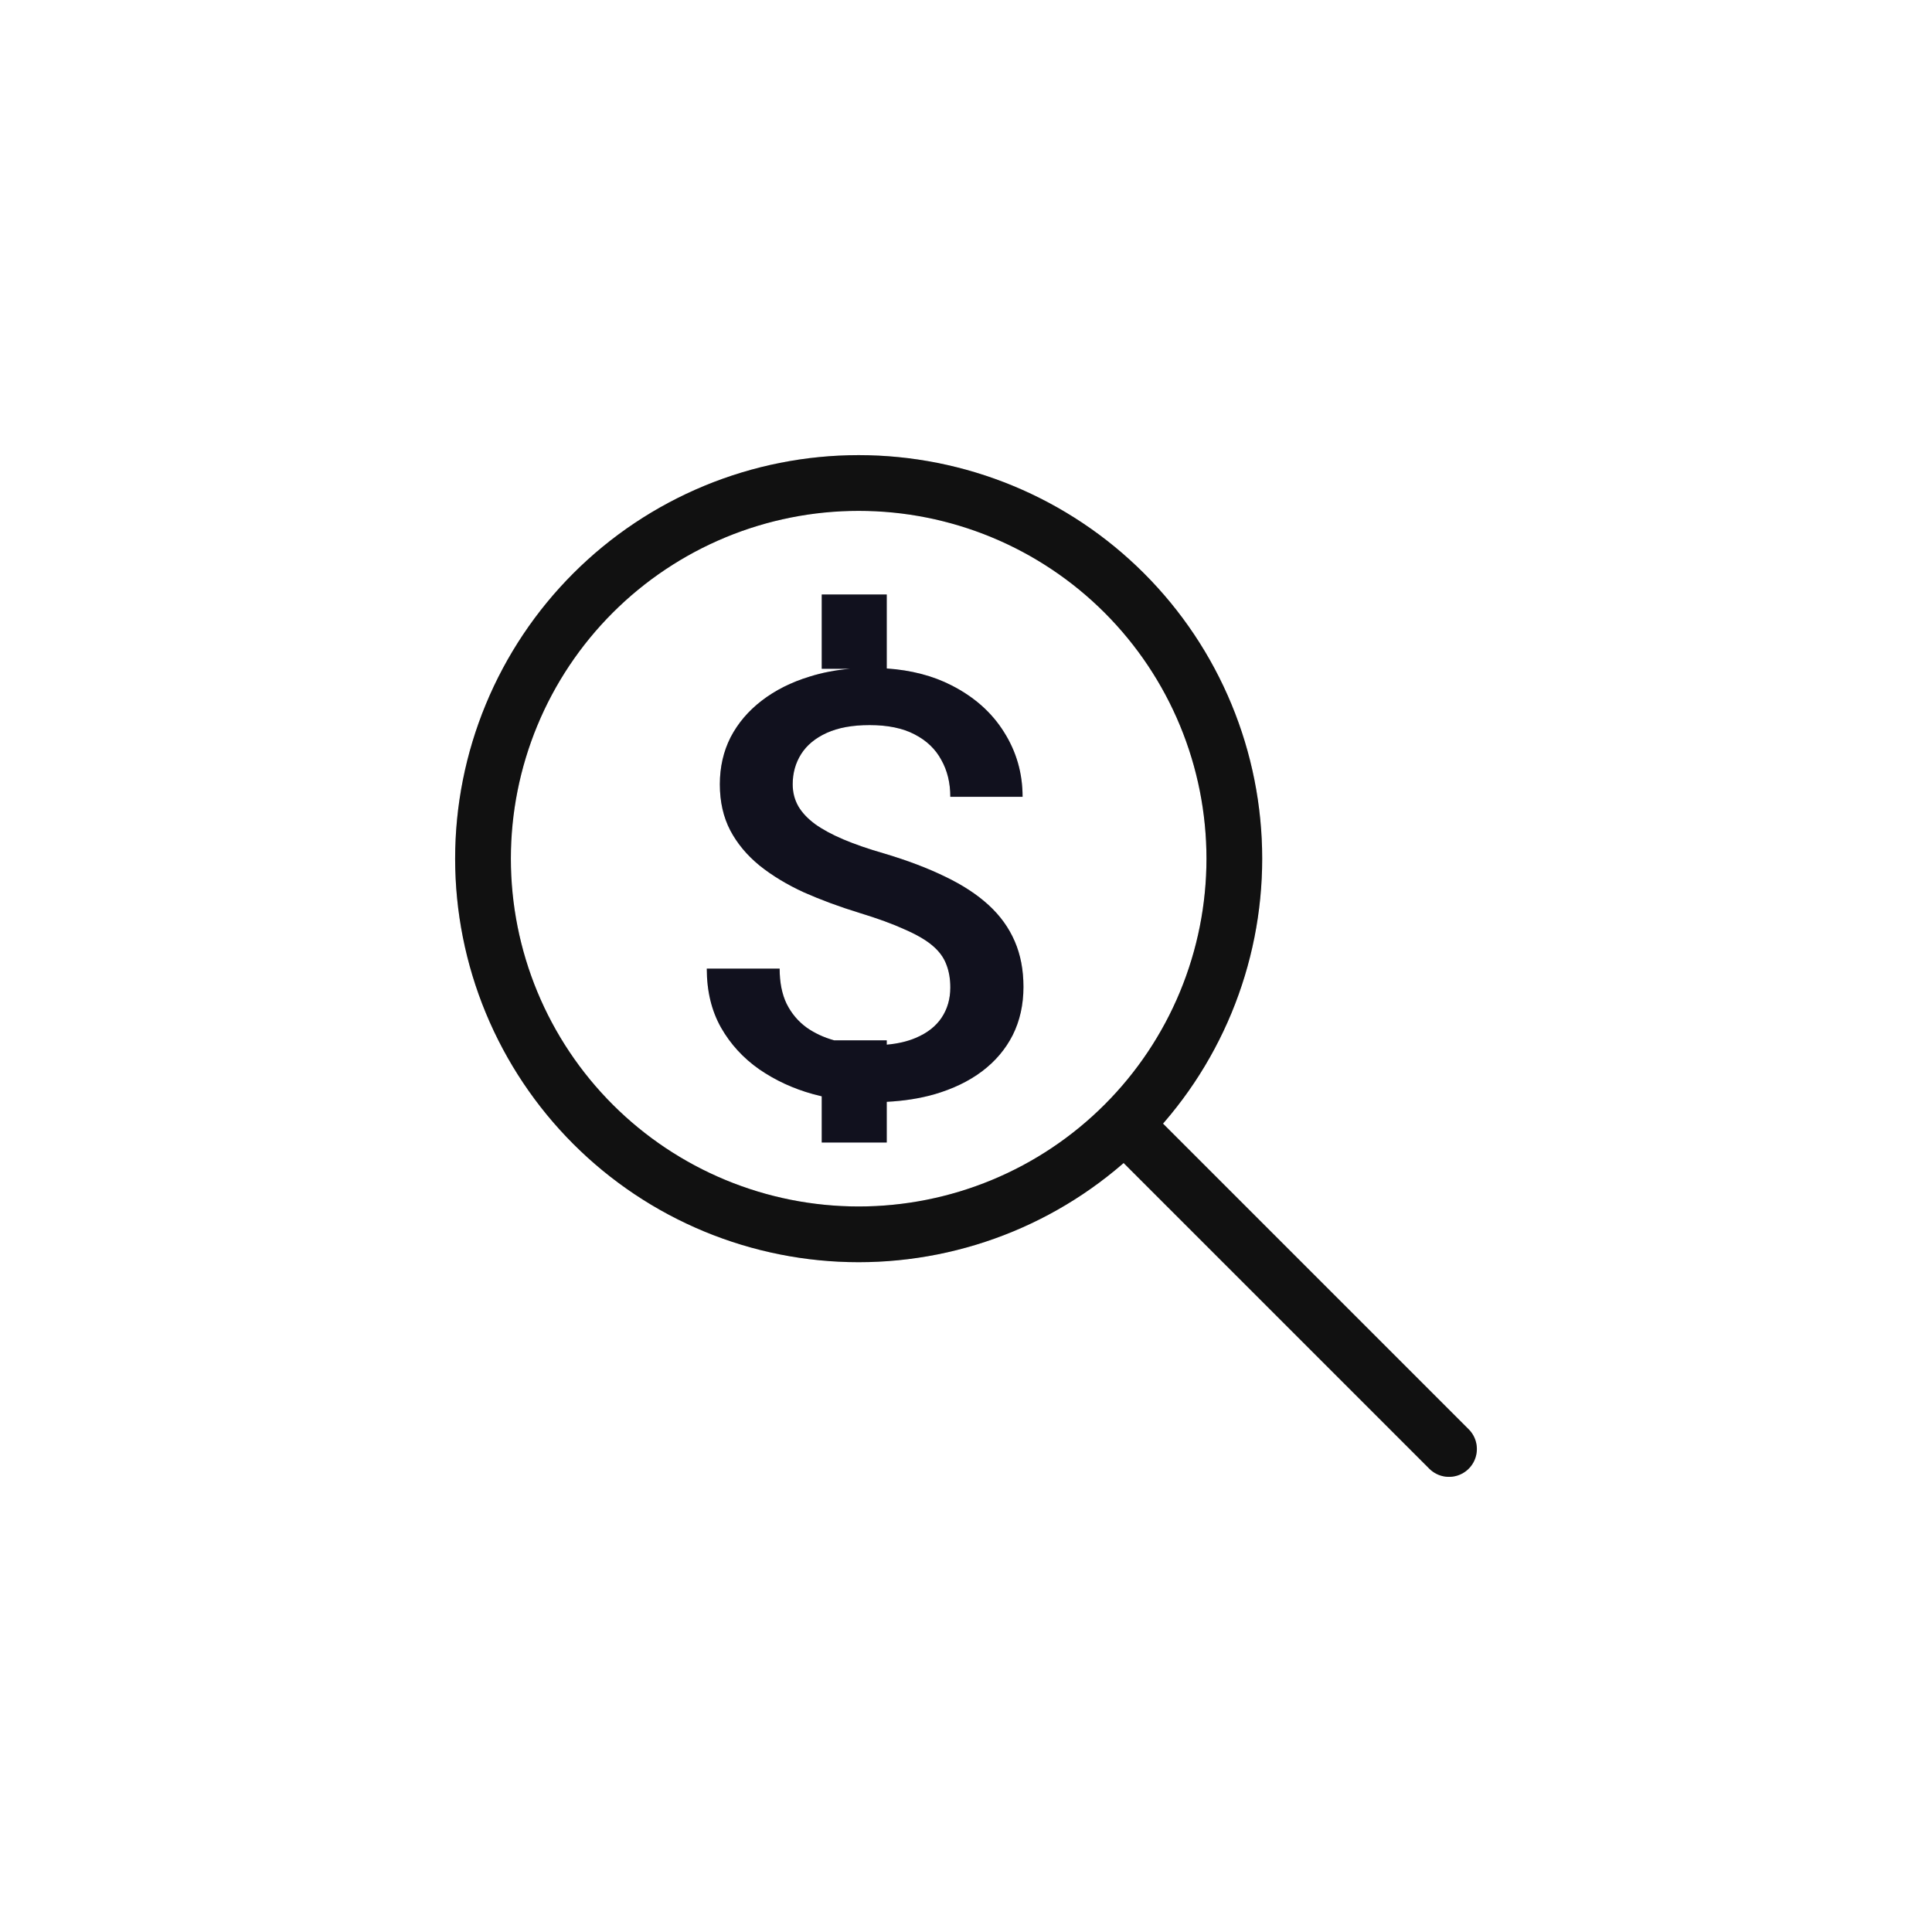 <svg width="512" height="512" viewBox="0 0 512 512" fill="none" xmlns="http://www.w3.org/2000/svg">
<path d="M384 384L298.667 298.667M128 227.556C128 240.629 130.575 253.575 135.578 265.654C140.581 277.732 147.915 288.707 157.159 297.952C166.404 307.197 177.379 314.53 189.457 319.533C201.536 324.536 214.482 327.111 227.556 327.111C240.629 327.111 253.575 324.536 265.654 319.533C277.732 314.53 288.707 307.197 297.952 297.952C307.197 288.707 314.53 277.732 319.533 265.654C324.536 253.575 327.111 240.629 327.111 227.556C327.111 214.482 324.536 201.536 319.533 189.457C314.53 177.379 307.197 166.404 297.952 157.159C288.707 147.915 277.732 140.581 265.654 135.578C253.575 130.575 240.629 128 227.556 128C214.482 128 201.536 130.575 189.457 135.578C177.379 140.581 166.404 147.915 157.159 157.159C147.915 166.404 140.581 177.379 135.578 189.457C130.575 201.536 128 214.482 128 227.556Z" stroke="#151515" stroke-width="14.769" stroke-linecap="round" stroke-linejoin="round"/>
<path d="M384 384L298.667 298.667M128 227.556C128 240.629 130.575 253.575 135.578 265.654C140.581 277.732 147.915 288.707 157.159 297.952C166.404 307.197 177.379 314.53 189.457 319.533C201.536 324.536 214.482 327.111 227.556 327.111C240.629 327.111 253.575 324.536 265.654 319.533C277.732 314.53 288.707 307.197 297.952 297.952C307.197 288.707 314.53 277.732 319.533 265.654C324.536 253.575 327.111 240.629 327.111 227.556C327.111 214.482 324.536 201.536 319.533 189.457C314.53 177.379 307.197 166.404 297.952 157.159C288.707 147.915 277.732 140.581 265.654 135.578C253.575 130.575 240.629 128 227.556 128C214.482 128 201.536 130.575 189.457 135.578C177.379 140.581 166.404 147.915 157.159 157.159C147.915 166.404 140.581 177.379 135.578 189.457C130.575 201.536 128 214.482 128 227.556Z" stroke="black" stroke-opacity="0.2" stroke-width="14.769" stroke-linecap="round" stroke-linejoin="round"/>
<path fill-rule="evenodd" clip-rule="evenodd" d="M217.767 157.543H234.998V177.15C241.496 177.598 247.214 179.088 252.15 181.62C258.201 184.697 262.842 188.825 266.073 194.005C269.355 199.184 270.996 204.902 270.996 211.158H251.842C251.842 207.466 251.048 204.21 249.458 201.389C247.919 198.517 245.56 196.261 242.381 194.62C239.253 192.979 235.278 192.158 230.458 192.158C225.894 192.158 222.099 192.851 219.073 194.235C216.048 195.62 213.791 197.492 212.304 199.851C210.817 202.21 210.073 204.876 210.073 207.851C210.073 209.953 210.56 211.876 211.535 213.62C212.509 215.312 213.996 216.902 215.996 218.389C217.996 219.825 220.509 221.184 223.535 222.466C226.56 223.748 230.124 224.979 234.227 226.158C240.432 228.005 245.842 230.056 250.458 232.312C255.073 234.517 258.919 237.03 261.996 239.851C265.073 242.671 267.381 245.876 268.919 249.466C270.458 253.005 271.227 257.03 271.227 261.543C271.227 266.261 270.278 270.517 268.381 274.312C266.483 278.056 263.765 281.261 260.227 283.928C256.74 286.543 252.535 288.569 247.612 290.005C243.76 291.099 239.555 291.761 234.998 291.99V302.772H217.767V290.532C216.97 290.347 216.174 290.145 215.381 289.928C210.201 288.492 205.483 286.312 201.227 283.389C196.971 280.415 193.586 276.722 191.073 272.312C188.56 267.851 187.304 262.646 187.304 256.697H206.612C206.612 260.338 207.227 263.44 208.458 266.005C209.74 268.569 211.509 270.671 213.765 272.312C215.875 273.798 218.298 274.926 221.035 275.695H234.998V276.847C237.914 276.585 240.452 275.996 242.612 275.081C245.689 273.799 247.996 272.005 249.535 269.697C251.073 267.389 251.842 264.722 251.842 261.697C251.842 259.389 251.483 257.338 250.765 255.543C250.099 253.748 248.894 252.107 247.15 250.62C245.407 249.133 242.945 247.697 239.765 246.312C236.637 244.876 232.637 243.415 227.765 241.928C222.432 240.287 217.509 238.466 212.996 236.466C208.535 234.415 204.637 232.056 201.304 229.389C197.971 226.671 195.381 223.569 193.535 220.081C191.689 216.543 190.765 212.466 190.765 207.851C190.765 203.287 191.714 199.133 193.612 195.389C195.56 191.646 198.304 188.415 201.842 185.697C205.432 182.928 209.663 180.799 214.535 179.312C217.866 178.26 221.437 177.568 225.248 177.235H217.767V157.543Z" fill="#151525"/>
<path fill-rule="evenodd" clip-rule="evenodd" d="M217.767 157.543H234.998V177.15C241.496 177.598 247.214 179.088 252.15 181.62C258.201 184.697 262.842 188.825 266.073 194.005C269.355 199.184 270.996 204.902 270.996 211.158H251.842C251.842 207.466 251.048 204.21 249.458 201.389C247.919 198.517 245.56 196.261 242.381 194.62C239.253 192.979 235.278 192.158 230.458 192.158C225.894 192.158 222.099 192.851 219.073 194.235C216.048 195.62 213.791 197.492 212.304 199.851C210.817 202.21 210.073 204.876 210.073 207.851C210.073 209.953 210.56 211.876 211.535 213.62C212.509 215.312 213.996 216.902 215.996 218.389C217.996 219.825 220.509 221.184 223.535 222.466C226.56 223.748 230.124 224.979 234.227 226.158C240.432 228.005 245.842 230.056 250.458 232.312C255.073 234.517 258.919 237.03 261.996 239.851C265.073 242.671 267.381 245.876 268.919 249.466C270.458 253.005 271.227 257.03 271.227 261.543C271.227 266.261 270.278 270.517 268.381 274.312C266.483 278.056 263.765 281.261 260.227 283.928C256.74 286.543 252.535 288.569 247.612 290.005C243.76 291.099 239.555 291.761 234.998 291.99V302.772H217.767V290.532C216.97 290.347 216.174 290.145 215.381 289.928C210.201 288.492 205.483 286.312 201.227 283.389C196.971 280.415 193.586 276.722 191.073 272.312C188.56 267.851 187.304 262.646 187.304 256.697H206.612C206.612 260.338 207.227 263.44 208.458 266.005C209.74 268.569 211.509 270.671 213.765 272.312C215.875 273.798 218.298 274.926 221.035 275.695H234.998V276.847C237.914 276.585 240.452 275.996 242.612 275.081C245.689 273.799 247.996 272.005 249.535 269.697C251.073 267.389 251.842 264.722 251.842 261.697C251.842 259.389 251.483 257.338 250.765 255.543C250.099 253.748 248.894 252.107 247.15 250.62C245.407 249.133 242.945 247.697 239.765 246.312C236.637 244.876 232.637 243.415 227.765 241.928C222.432 240.287 217.509 238.466 212.996 236.466C208.535 234.415 204.637 232.056 201.304 229.389C197.971 226.671 195.381 223.569 193.535 220.081C191.689 216.543 190.765 212.466 190.765 207.851C190.765 203.287 191.714 199.133 193.612 195.389C195.56 191.646 198.304 188.415 201.842 185.697C205.432 182.928 209.663 180.799 214.535 179.312C217.866 178.26 221.437 177.568 225.248 177.235H217.767V157.543Z" fill="black" fill-opacity="0.2"/>
</svg>
